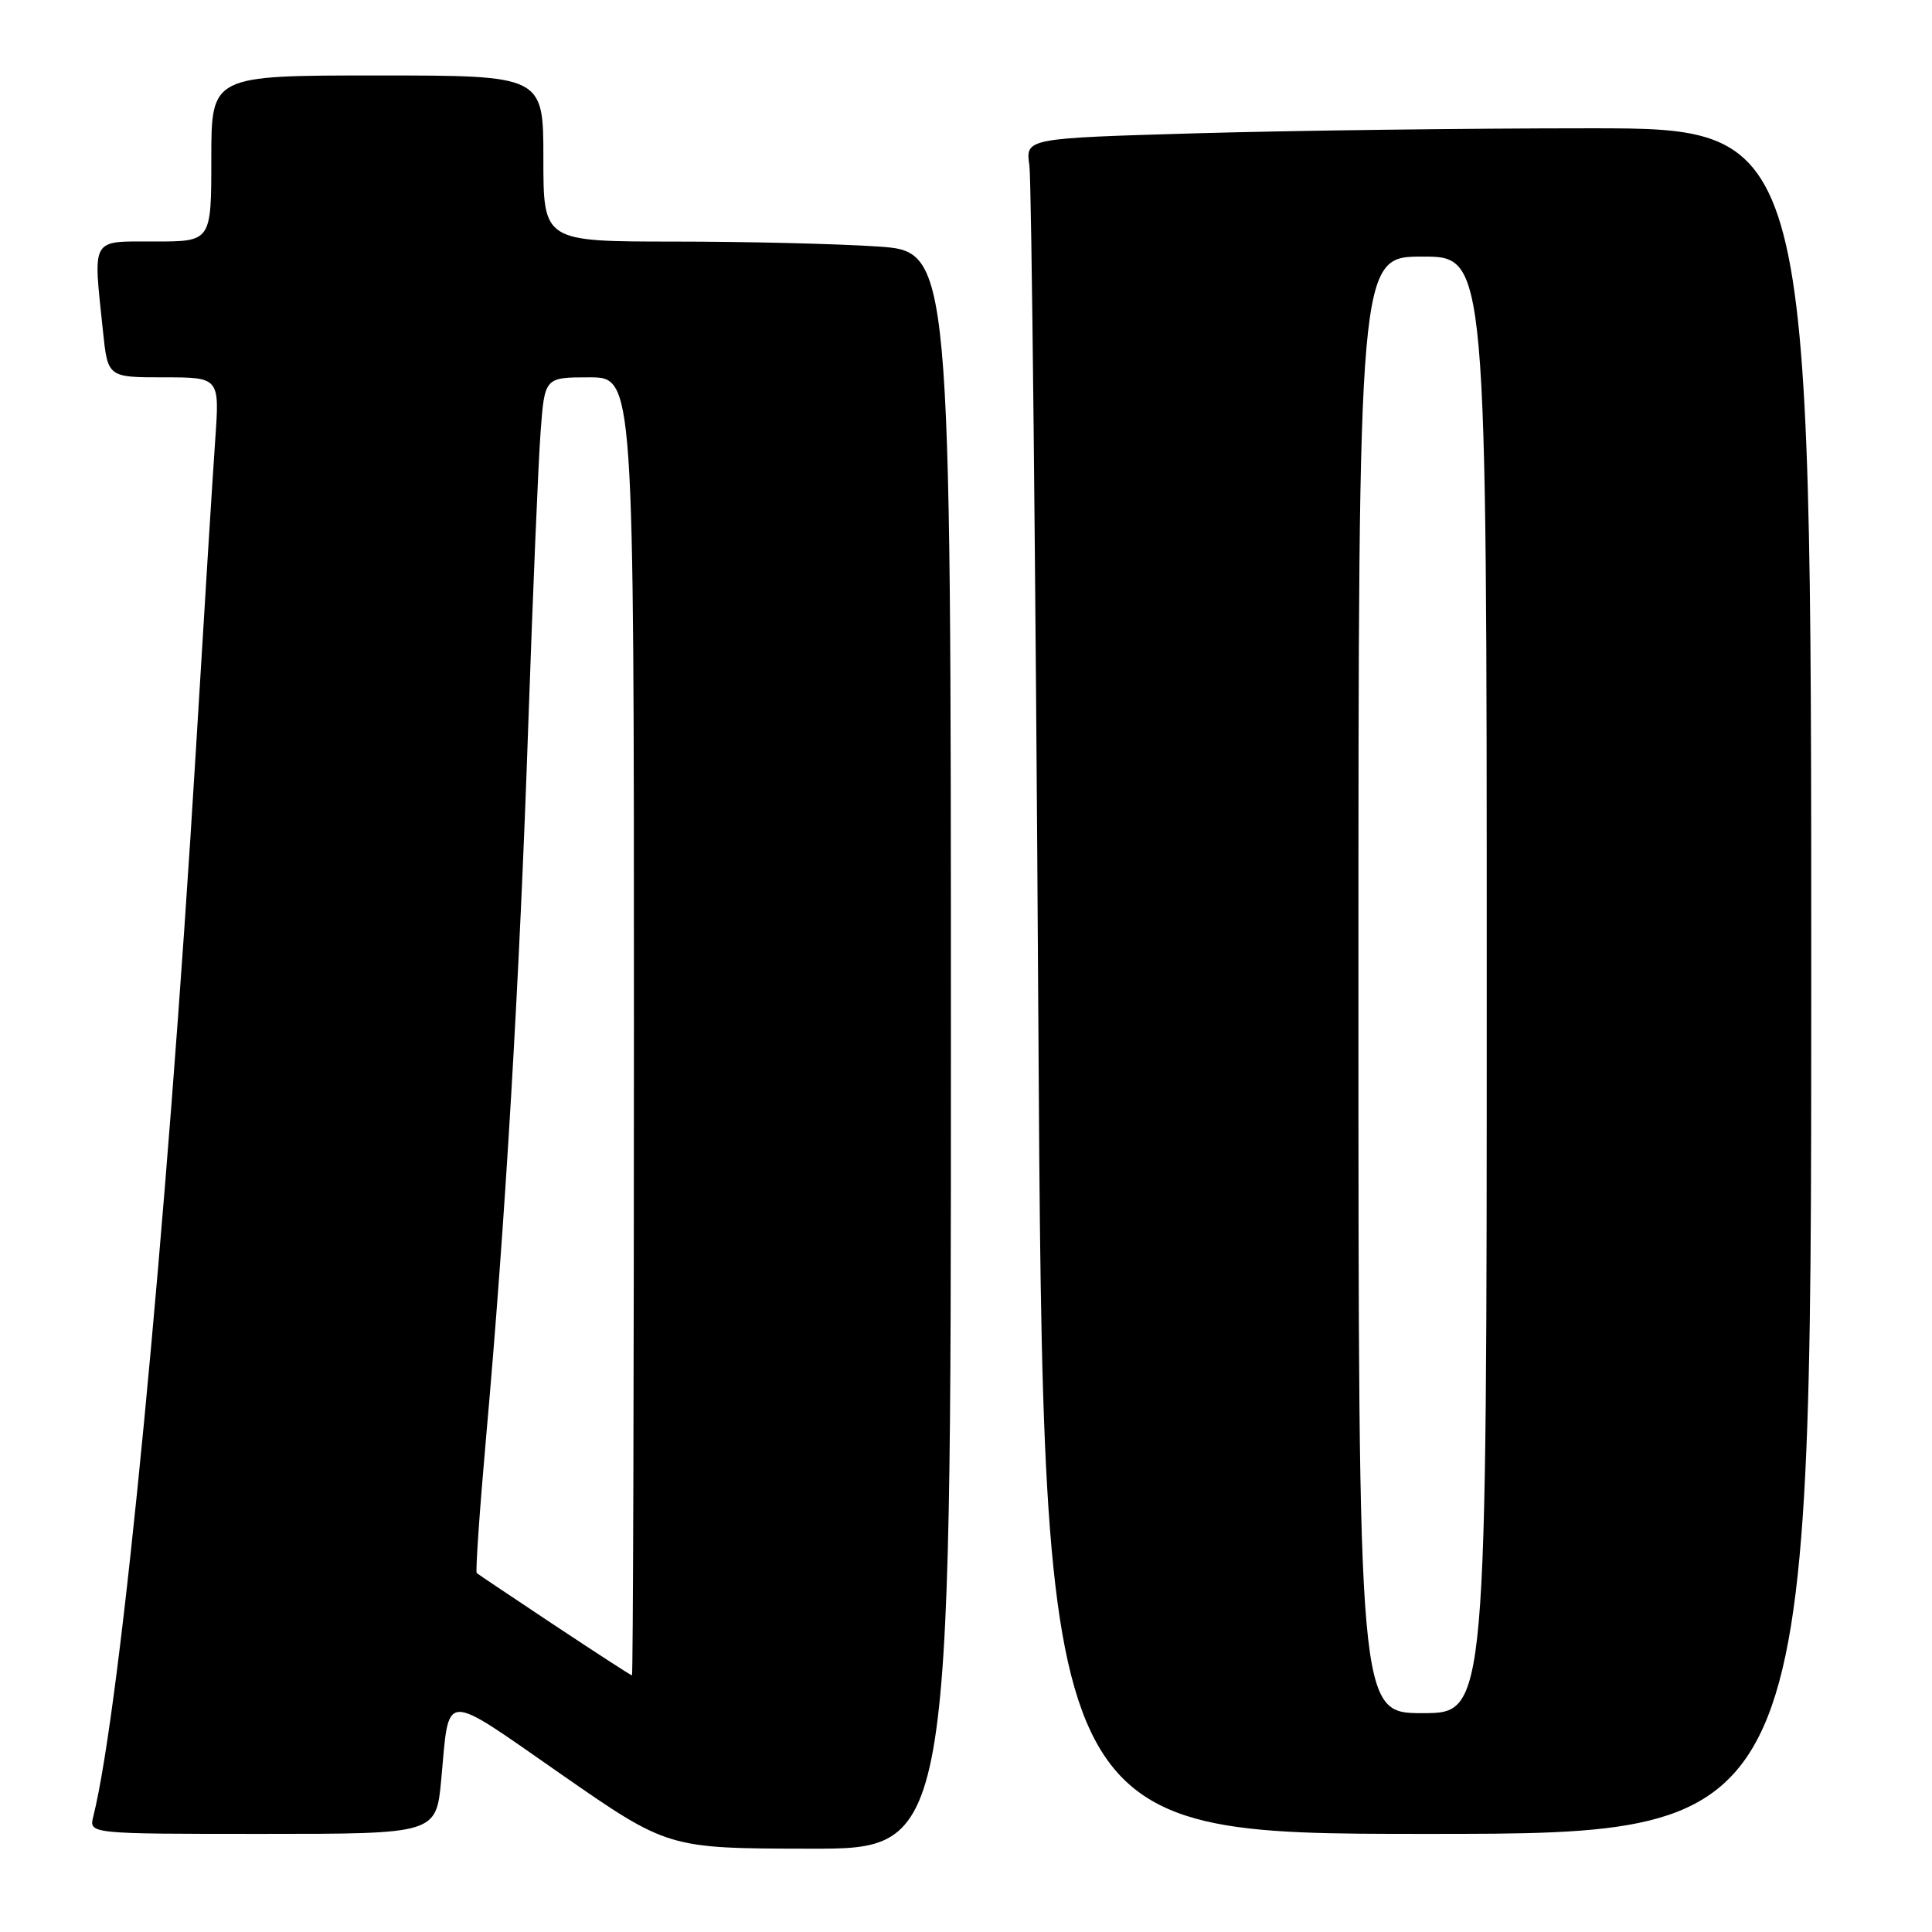 <?xml version="1.0" encoding="UTF-8" standalone="no"?>
<!DOCTYPE svg PUBLIC "-//W3C//DTD SVG 1.1//EN" "http://www.w3.org/Graphics/SVG/1.1/DTD/svg11.dtd" >
<svg xmlns="http://www.w3.org/2000/svg" xmlns:xlink="http://www.w3.org/1999/xlink" version="1.1" viewBox="0 0 256 256">
 <g >
 <path fill="currentColor"
d=" M 126.00 139.15 C 126.00 33.30 126.00 33.30 116.25 32.66 C 110.89 32.30 98.74 32.01 89.25 32.01 C 72.00 32.00 72.00 32.00 72.00 21.00 C 72.00 10.00 72.00 10.00 50.00 10.00 C 28.00 10.00 28.00 10.00 28.00 21.00 C 28.00 32.00 28.00 32.00 20.50 32.00 C 11.93 32.00 12.33 31.31 13.64 43.85 C 14.28 50.00 14.28 50.00 21.69 50.00 C 29.10 50.00 29.10 50.00 28.52 58.25 C 28.20 62.79 27.04 81.35 25.95 99.50 C 22.14 162.57 16.03 226.10 12.36 240.70 C 11.78 243.00 11.78 243.00 34.79 243.00 C 57.80 243.00 57.80 243.00 58.47 235.75 C 59.57 223.96 58.41 224.01 74.29 235.05 C 88.50 244.93 88.50 244.93 107.25 244.96 C 126.00 245.00 126.00 245.00 126.00 139.15 Z  M 240.00 130.00 C 240.00 17.00 240.00 17.00 210.66 17.00 C 194.53 17.00 171.10 17.30 158.60 17.66 C 135.88 18.32 135.88 18.32 136.40 21.91 C 136.68 23.89 137.22 74.44 137.58 134.25 C 138.24 243.00 138.24 243.00 189.12 243.00 C 240.00 243.00 240.00 243.00 240.00 130.00 Z  M 73.49 215.36 C 68.00 211.71 63.35 208.60 63.17 208.44 C 62.99 208.29 63.55 200.14 64.42 190.33 C 66.95 161.97 68.84 129.96 70.00 96.00 C 70.60 78.67 71.33 61.24 71.63 57.25 C 72.17 50.00 72.17 50.00 78.09 50.00 C 84.00 50.00 84.00 50.00 84.00 136.00 C 84.00 183.30 83.88 222.00 83.74 222.00 C 83.60 222.00 78.99 219.01 73.49 215.36 Z  M 180.00 130.50 C 180.00 34.00 180.00 34.00 188.50 34.00 C 197.00 34.00 197.00 34.00 197.00 130.50 C 197.00 227.00 197.00 227.00 188.50 227.00 C 180.00 227.00 180.00 227.00 180.00 130.50 Z "/>
</g>
</svg>